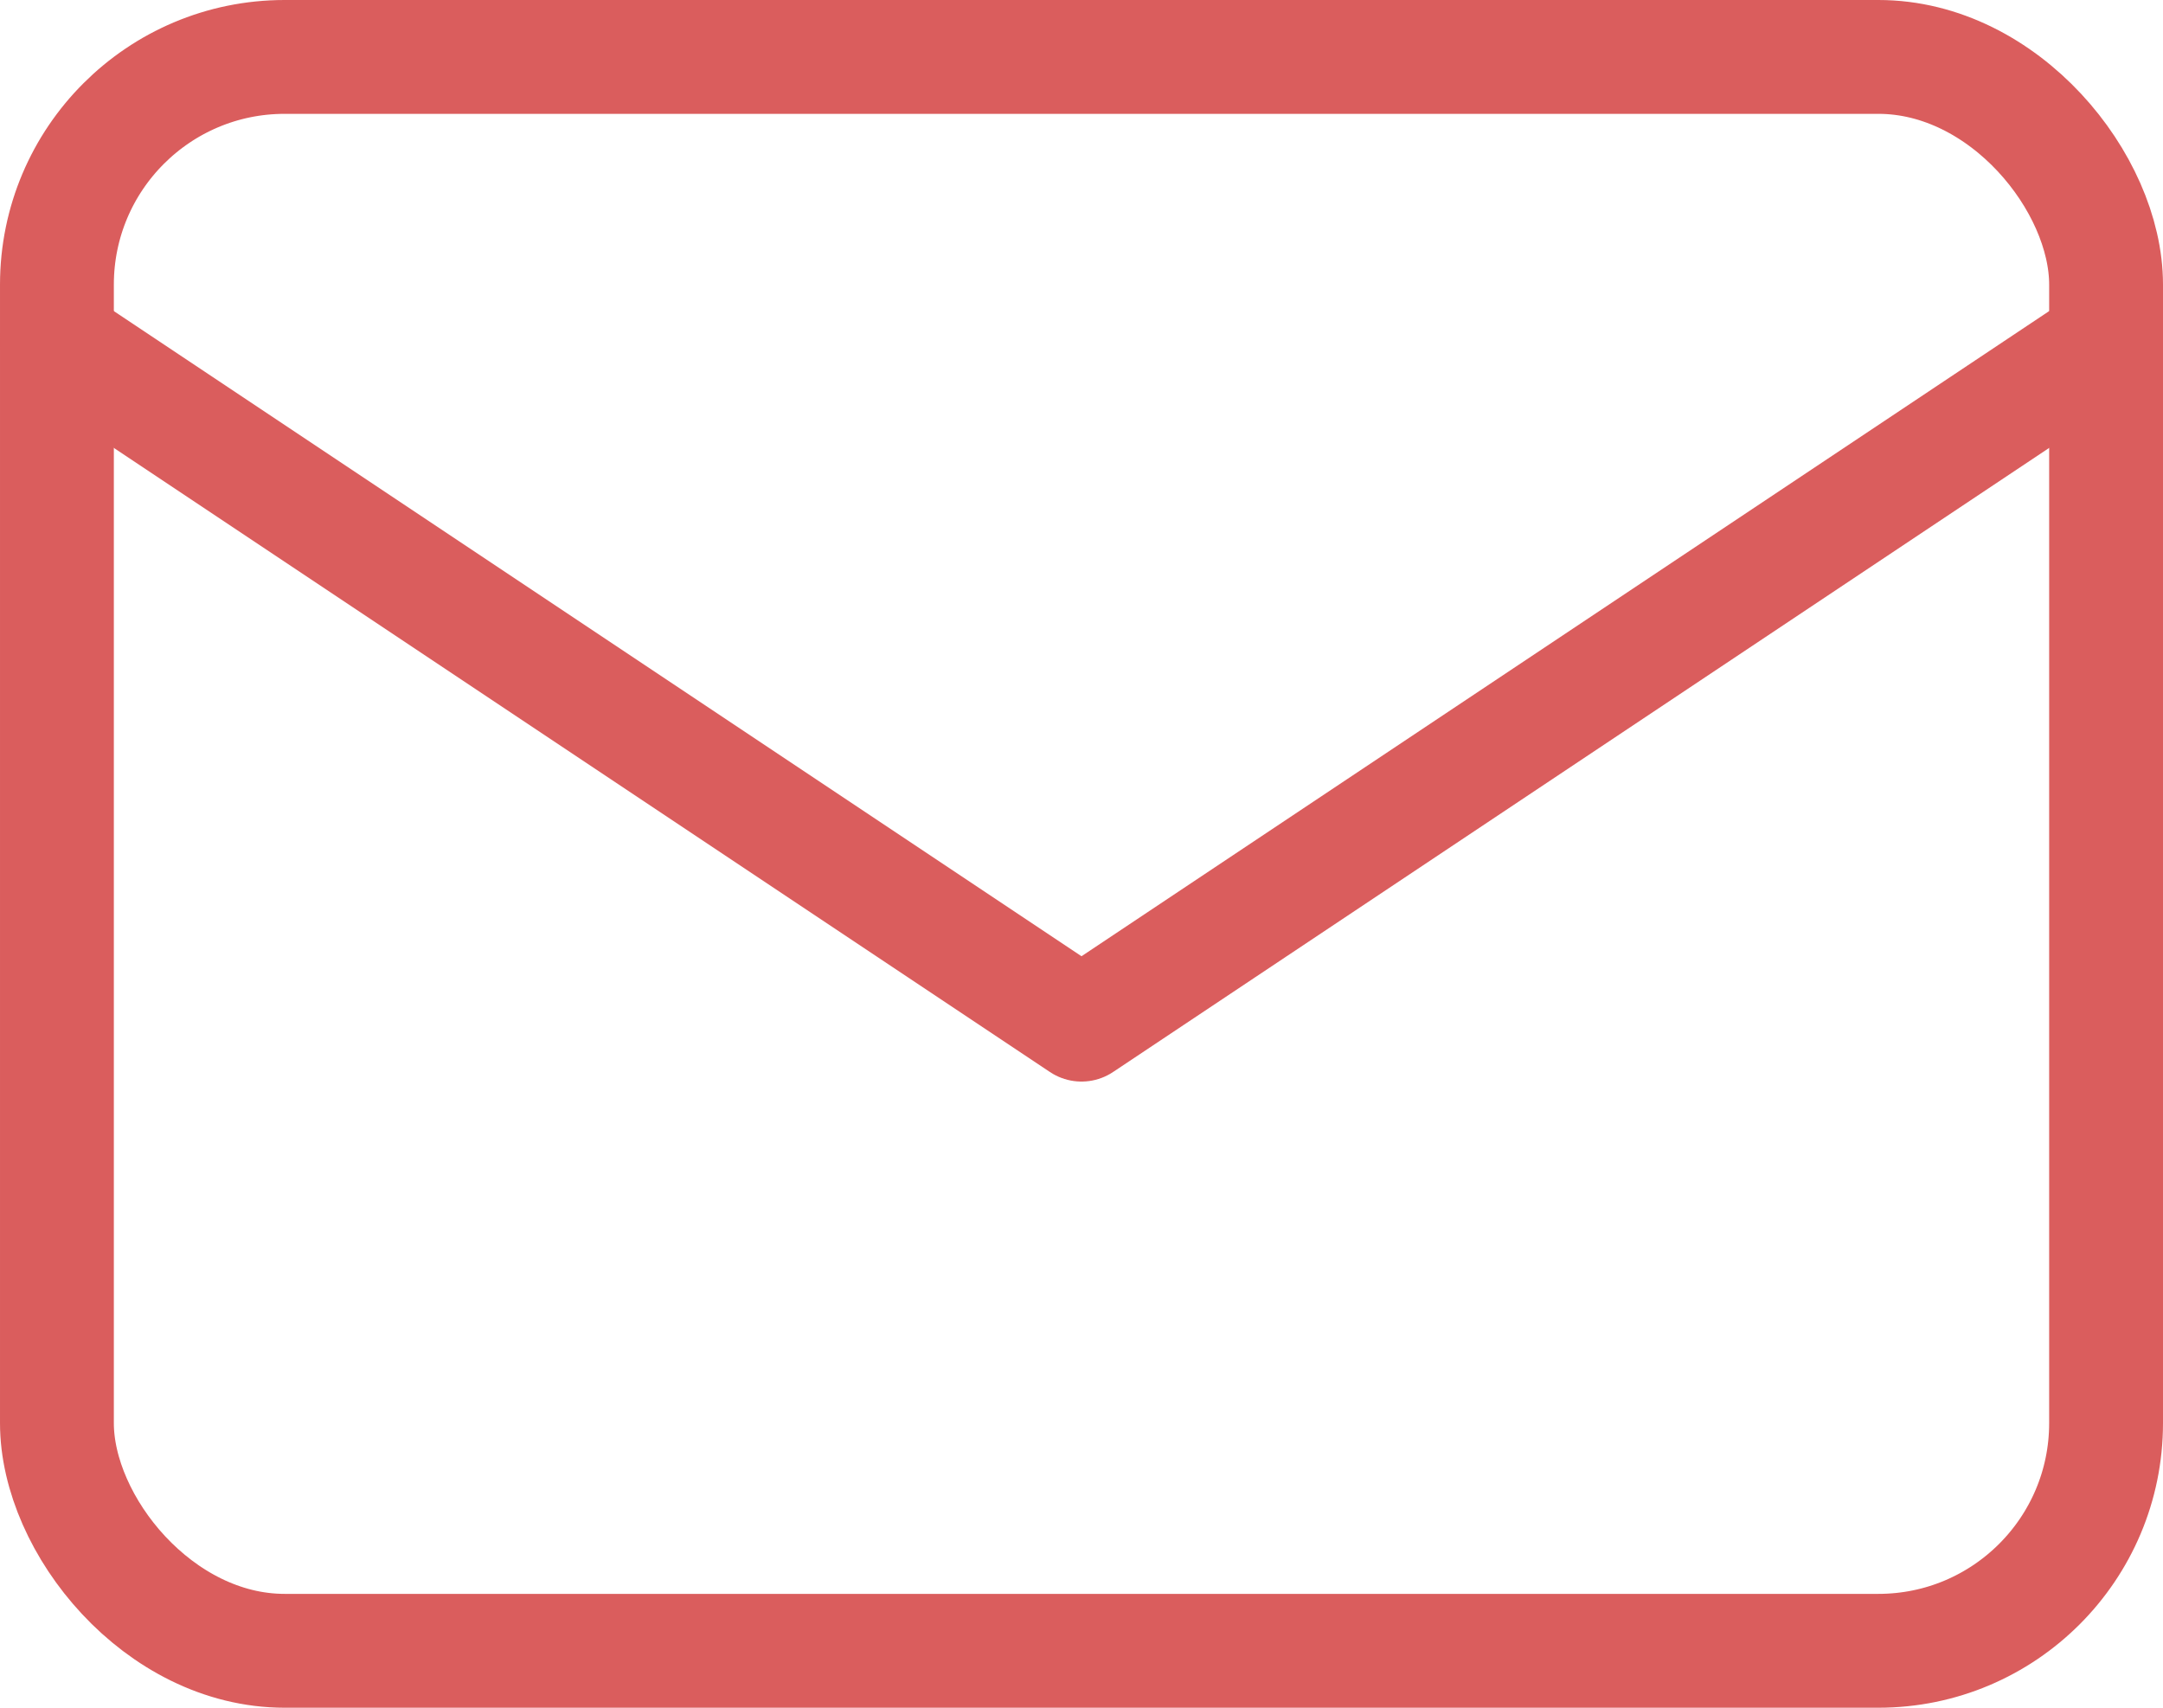 <svg version="1.2" xmlns="http://www.w3.org/2000/svg" viewBox="0 0 38 30" width="38" height="30">
	<title>Vector-svg</title>
	<style>
		.s0 { fill: none;stroke: #da5d5d;stroke-linecap: round;stroke-linejoin: round;stroke-width: 2 } 
	</style>
	<rect id="Layer" class="s0" x="1" y="1" width="36" height="28" rx="4"></rect>
	<path id="Layer" class="s0" d="m37 6l-18 12l-18-12"/>
</svg>